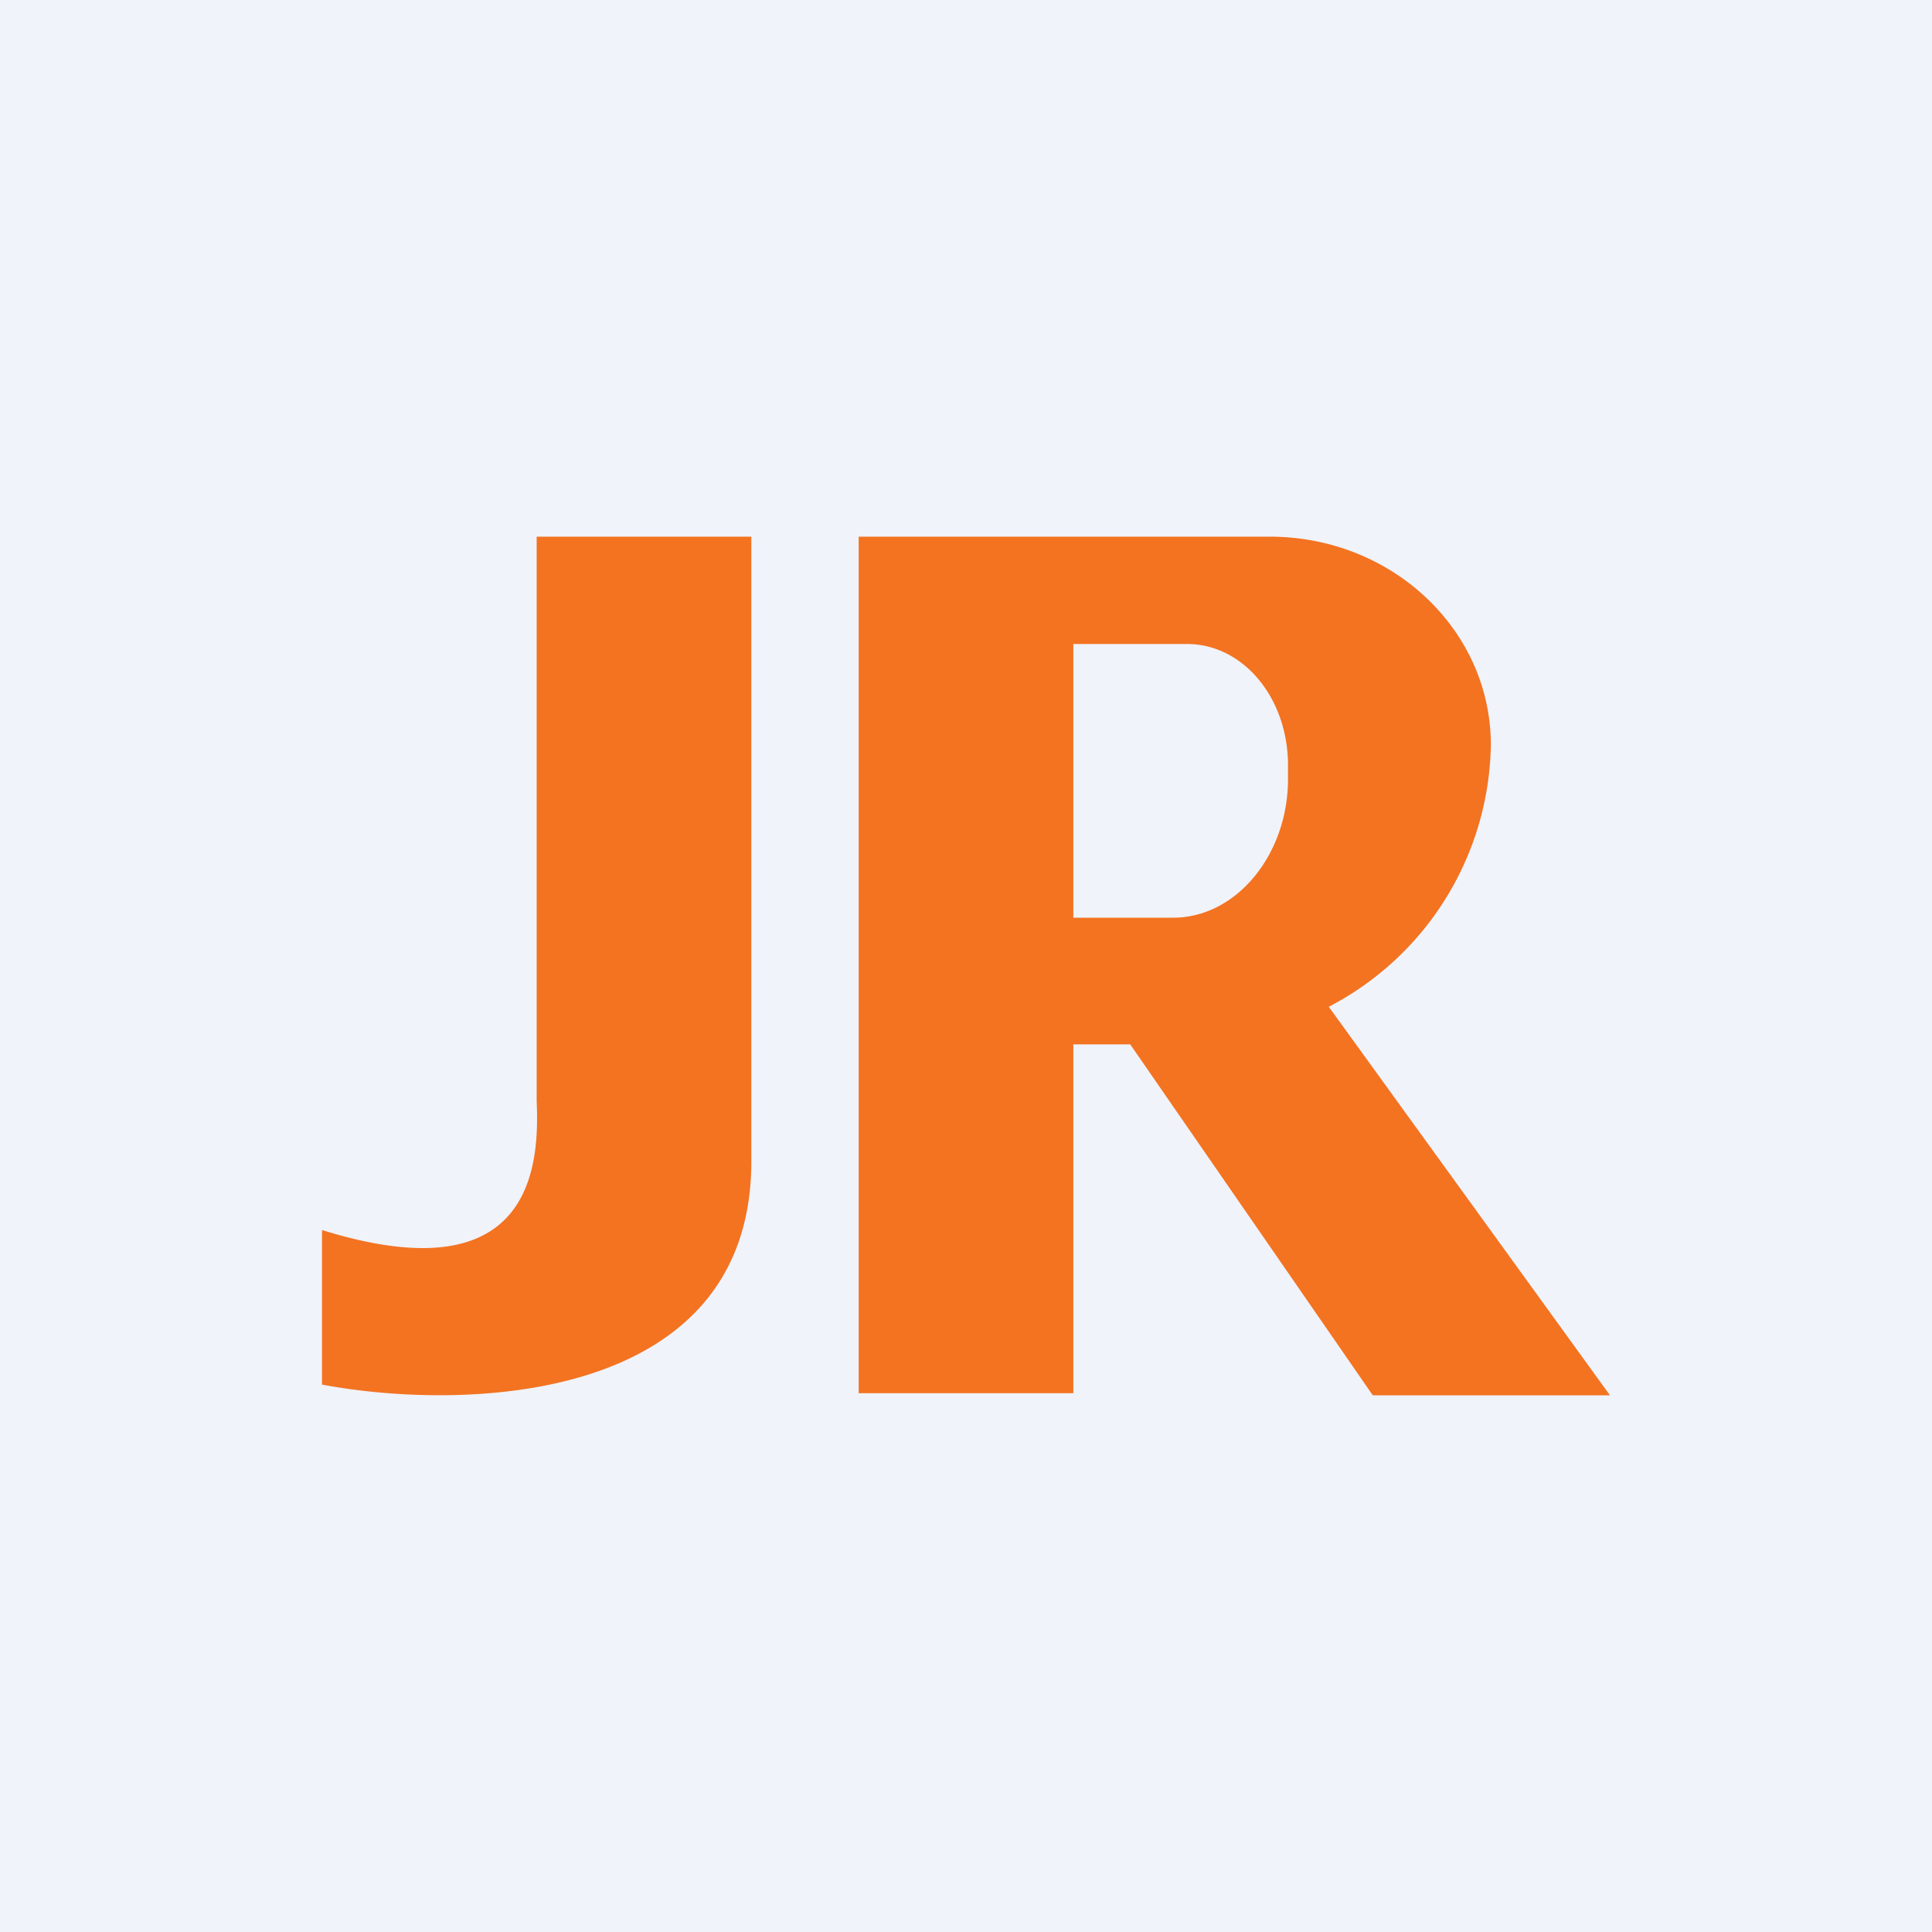 <!-- by TradingView --><svg width="18" height="18" viewBox="0 0 18 18" xmlns="http://www.w3.org/2000/svg"><path fill="#F0F3FA" d="M0 0h18v18H0z"/><path d="M5 5v5.26c.03.65-.07 1.8-2 1.2v1.44c1.33.25 4 .18 4-2.08V5H5Zm3 0v7.98h2V9.73h.53L12.79 13H15l-2.62-3.62a2.8 2.8 0 0 0 1.51-2.44c0-1.07-.92-1.94-2.06-1.94H8Zm2 3.55V6h1.06c.52 0 .94.5.94 1.13v.13c0 .7-.48 1.29-1.07 1.29H10Z" fill="#F37321"/></svg>